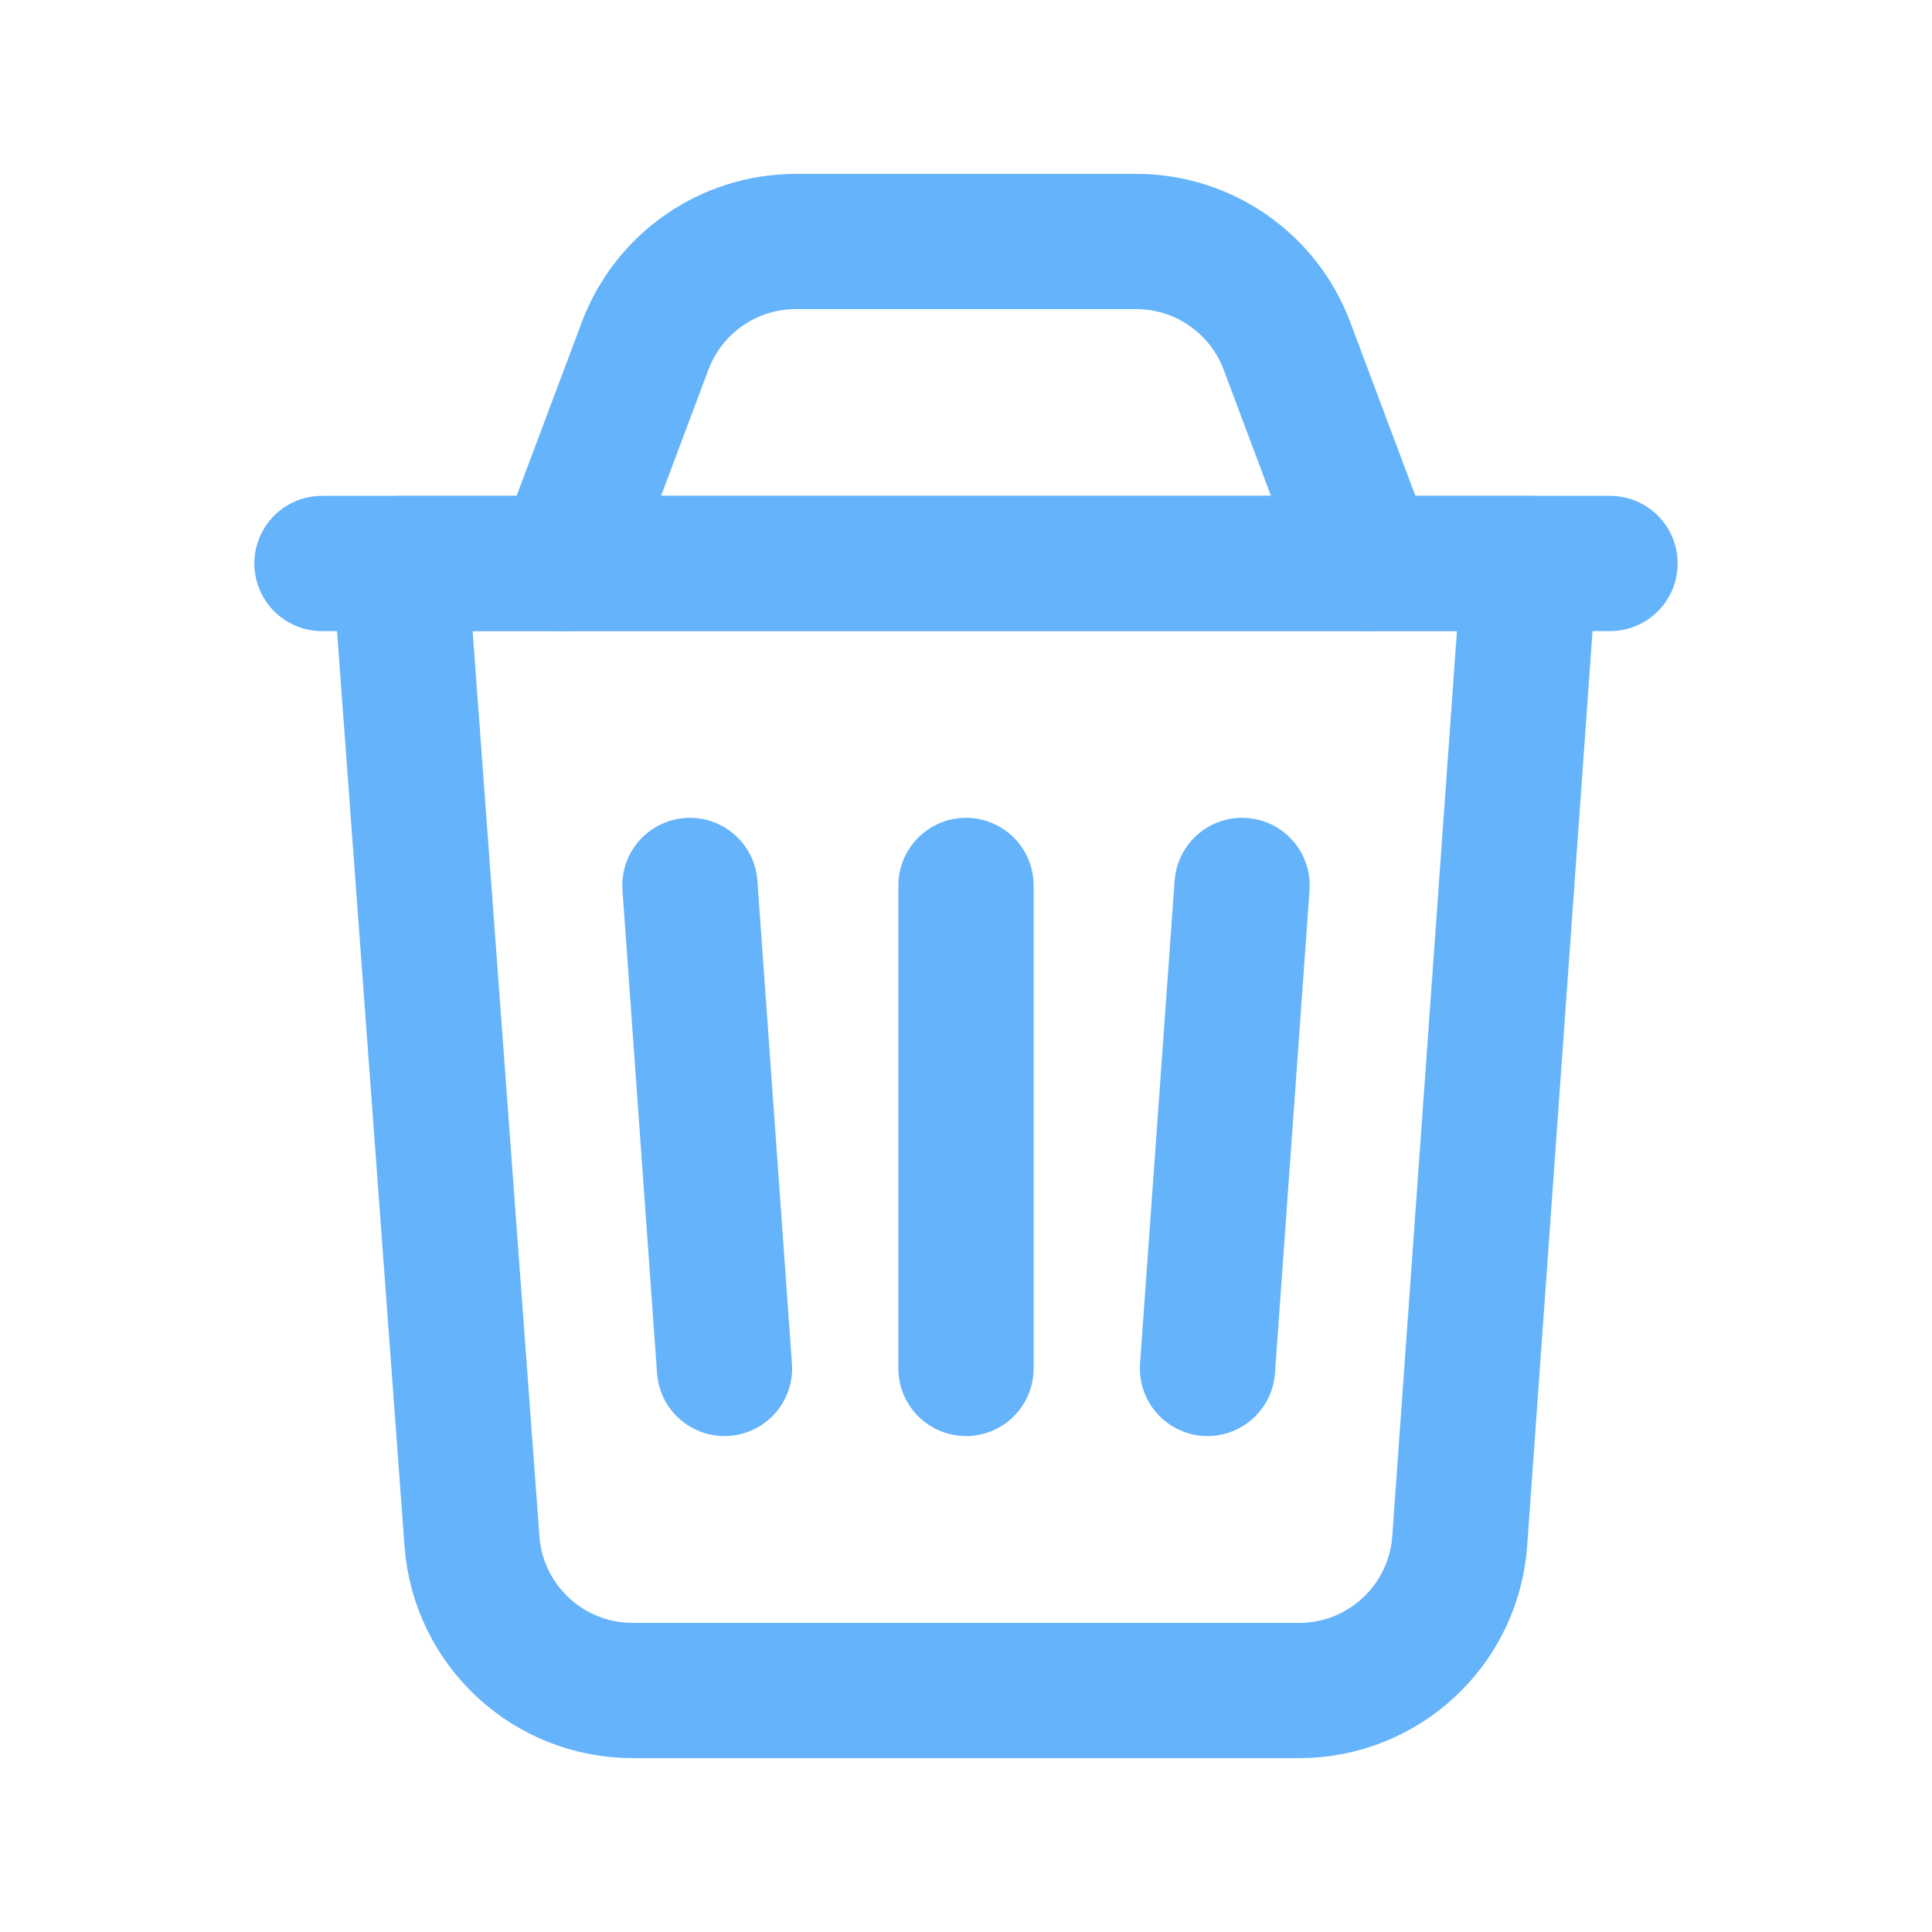 <svg width="20" height="20" viewBox="0 0 20 20" fill="none" xmlns="http://www.w3.org/2000/svg">
<path d="M13.449 17.5H6.549C5.676 17.5 4.951 16.827 4.886 15.956L4.139 5.833H15.834L15.111 15.952C15.049 16.824 14.323 17.5 13.449 17.5Z" stroke="#64B3FB" stroke-width="1.4" stroke-linecap="round" stroke-linejoin="round"/>
<path d="M10 9.166V14.166" stroke="#64B3FB" stroke-width="1.4" stroke-linecap="round" stroke-linejoin="round"/>
<path d="M3.333 5.833H16.667" stroke="#64B3FB" stroke-width="1.4" stroke-linecap="round" stroke-linejoin="round"/>
<path d="M14.167 5.833L13.323 3.582C13.079 2.931 12.457 2.5 11.762 2.5H8.239C7.543 2.5 6.922 2.931 6.678 3.582L5.833 5.833" stroke="#64B3FB" stroke-width="1.4" stroke-linecap="round" stroke-linejoin="round"/>
<path d="M12.858 9.166L12.5 14.166" stroke="#64B3FB" stroke-width="1.4" stroke-linecap="round" stroke-linejoin="round"/>
<path d="M7.142 9.166L7.5 14.166" stroke="#64B3FB" stroke-width="1.4" stroke-linecap="round" stroke-linejoin="round"/>
</svg>
